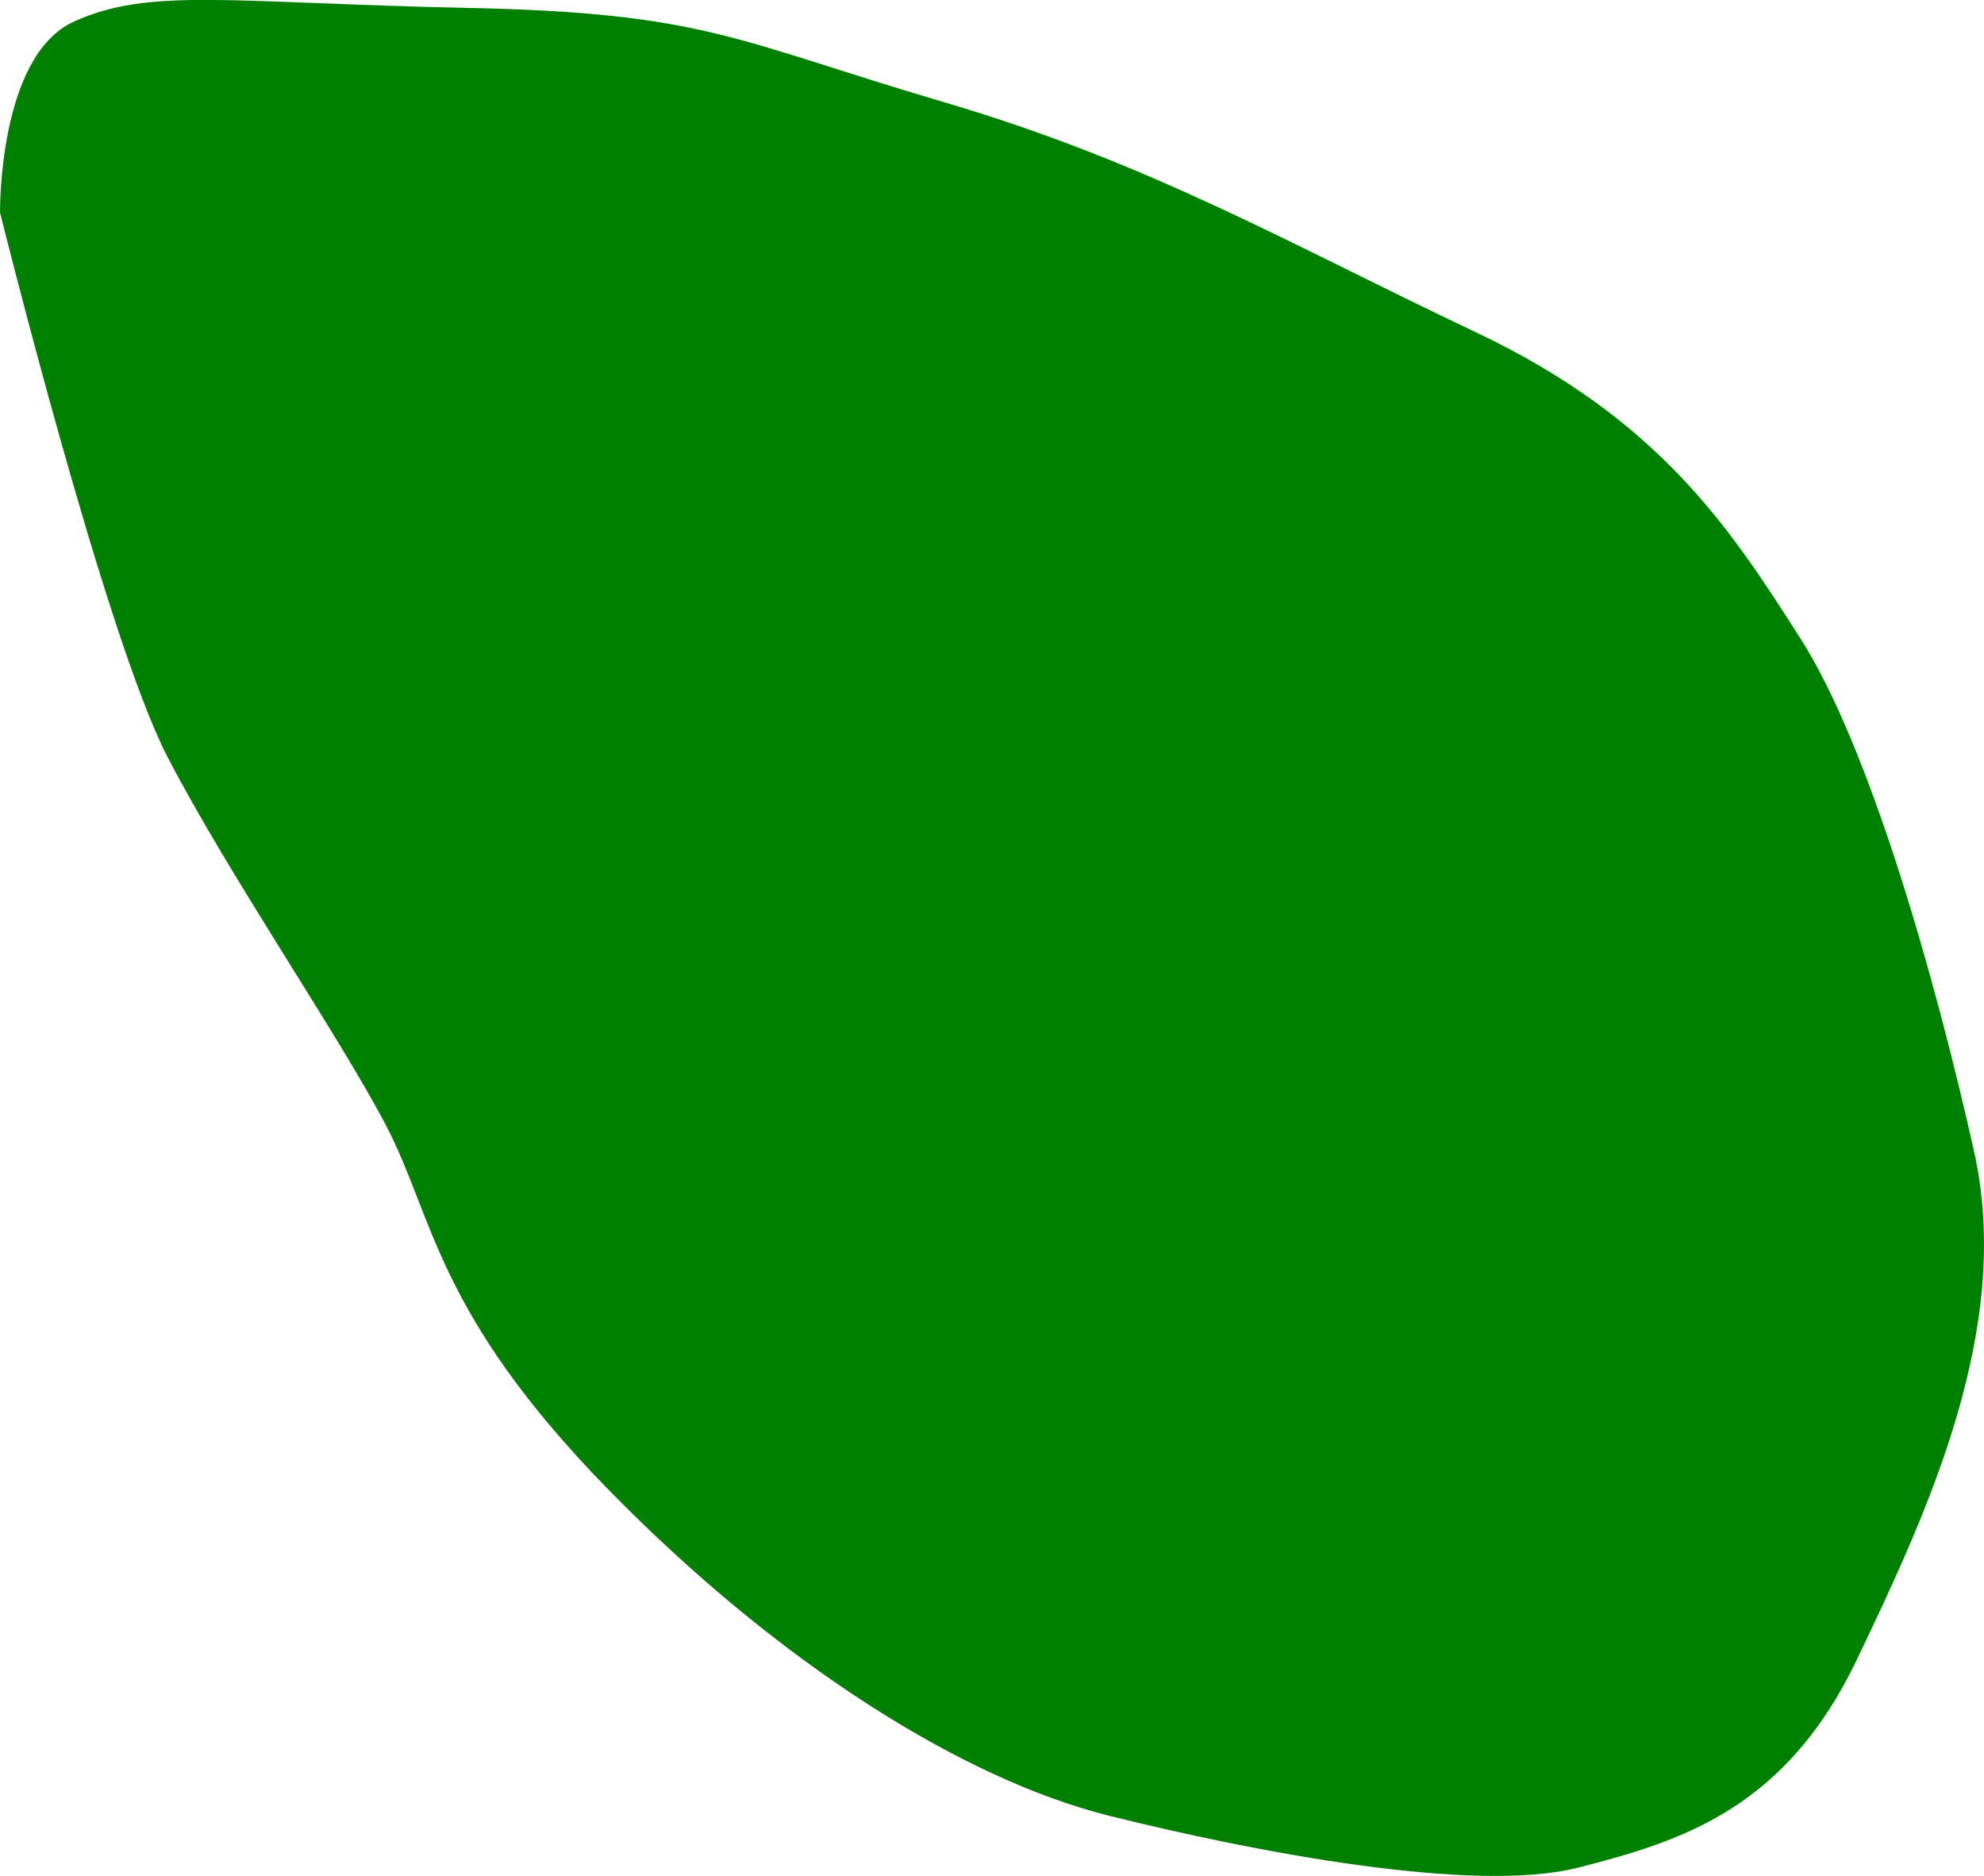 <?xml version="1.0" encoding="UTF-8" standalone="no"?>
<!-- Created with Inkscape (http://www.inkscape.org/) -->

<svg
   version="1.1"
   id="svg1"
   width="35.689"
   height="33.746"
   viewBox="0 0 35.689 33.746"
   sodipodi:docname="cells_crop.svg"
   inkscape:version="1.3.2 (091e20ef0f, 2023-11-25)"
   xmlns:inkscape="http://www.inkscape.org/namespaces/inkscape"
   xmlns:sodipodi="http://sodipodi.sourceforge.net/DTD/sodipodi-0.dtd"
   xmlns="http://www.w3.org/2000/svg"
   xmlns:svg="http://www.w3.org/2000/svg">
  <defs
     id="defs1" />
  <sodipodi:namedview
     id="namedview1"
     pagecolor="#ffffff"
     bordercolor="#000000"
     borderopacity="0.25"
     inkscape:showpageshadow="2"
     inkscape:pageopacity="0.0"
     inkscape:pagecheckerboard="0"
     inkscape:deskcolor="#d1d1d1"
     showguides="true"
     inkscape:zoom="1"
     inkscape:cx="246"
     inkscape:cy="97"
     inkscape:window-width="1920"
     inkscape:window-height="1016"
     inkscape:window-x="0"
     inkscape:window-y="27"
     inkscape:window-maximized="1"
     inkscape:current-layer="g1">
    <sodipodi:guide
       position="-163.617,714.037"
       orientation="1,0"
       id="guide1"
       inkscape:locked="false" />
    <sodipodi:guide
       position="372.42,831.728"
       orientation="0,-1"
       id="guide2"
       inkscape:locked="false" />
    <sodipodi:guide
       position="260.297,485.323"
       orientation="0,-1"
       id="guide3"
       inkscape:locked="false" />
    <sodipodi:guide
       position="394.297,910.323"
       orientation="1,0"
       id="guide4"
       inkscape:locked="false" />
  </sodipodi:namedview>
  <g
     inkscape:groupmode="layer"
     inkscape:label="Image"
     id="g1"
     transform="translate(-491.703,-485.323)">
    <path
       style="fill:#008000;stroke-width:3.09;stroke-linejoin:round"
       d="m 491.703,489.145 c 0,0 1.897,7.639 3.008,9.784 1.111,2.145 3.073,4.991 3.936,6.64 0.863,1.649 0.888,3.362 3.979,6.529 3.091,3.166 6.427,5.241 9.033,5.89 2.606,0.65 6.566,1.409 8.436,0.931 1.87,-0.477 3.73,-1.064 5.01,-3.741 1.28,-2.677 2.817,-5.975 2.107,-9.148 -0.71,-3.173 -1.886,-7.289 -3.121,-9.22 -1.235,-1.931 -2.503,-3.931 -5.841,-5.511 -3.338,-1.579 -5.84,-3.041 -9.572,-4.14 -3.732,-1.099 -4.272,-1.605 -8.555,-1.694 -4.283,-0.089 -5.729,-0.375 -7.092,0.247 -1.363,0.622 -1.327,3.431 -1.327,3.431 z"
       id="path30" />
  </g>
</svg>
